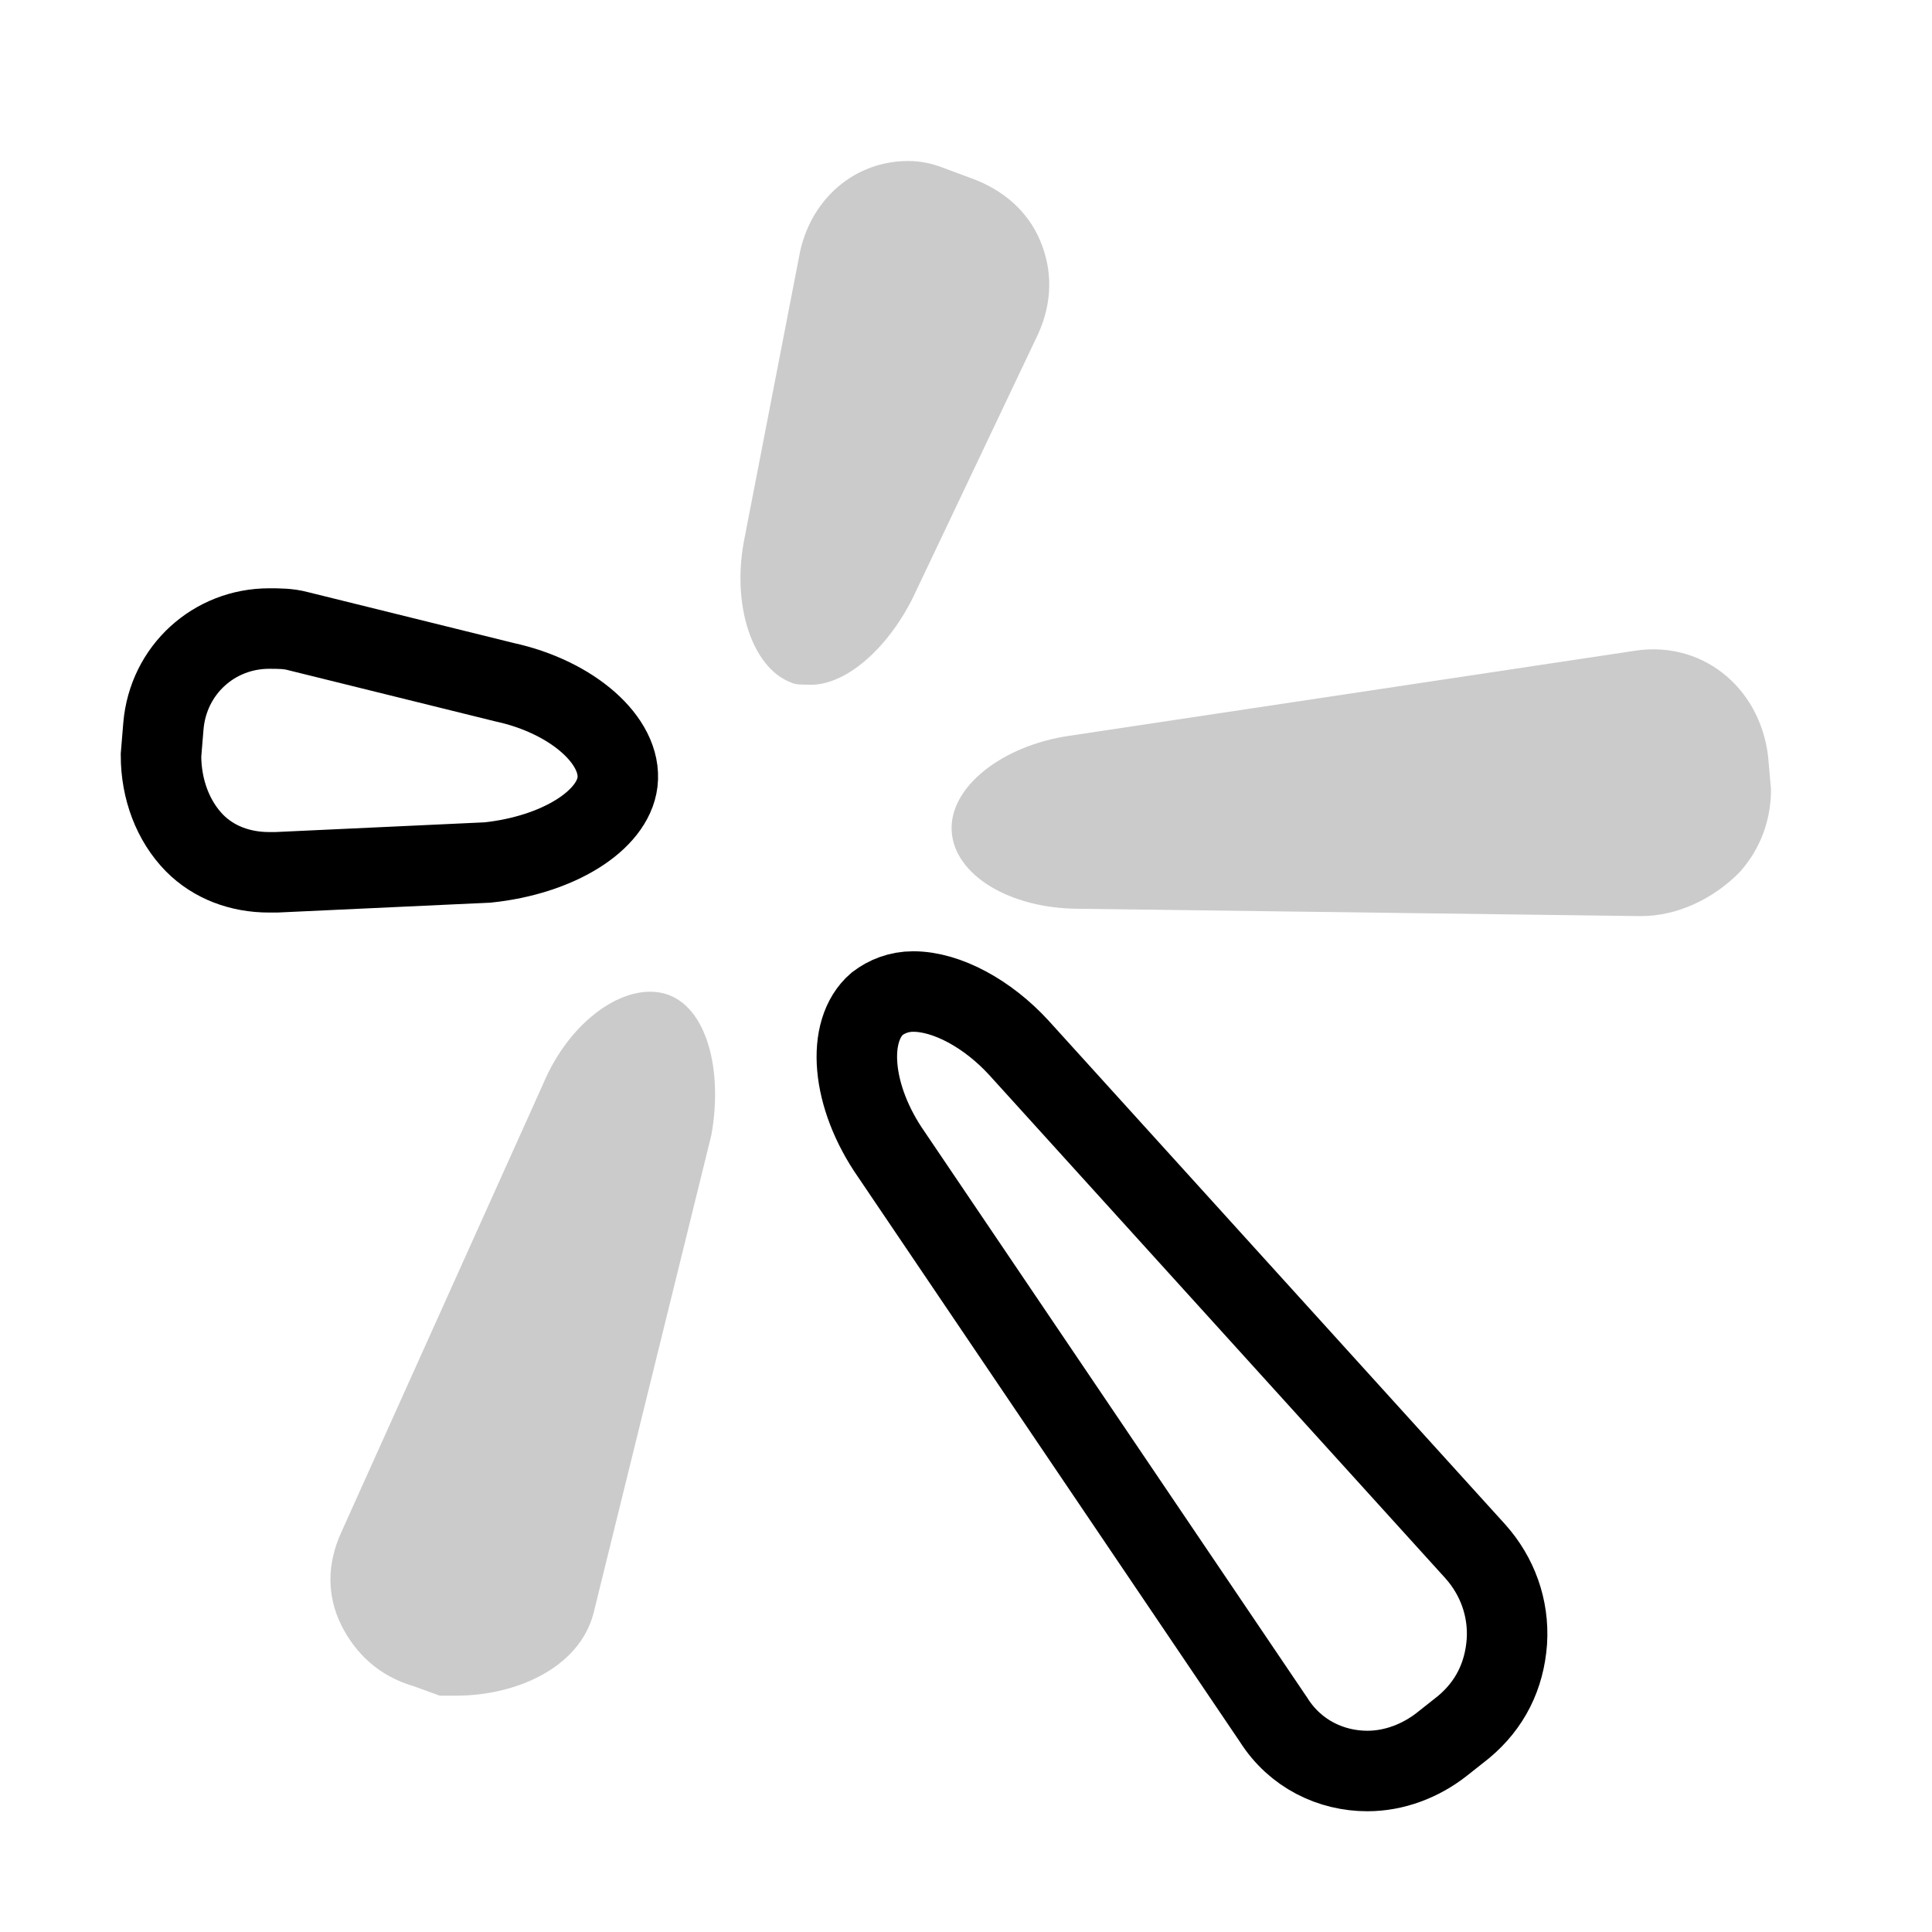<?xml version="1.0" encoding="UTF-8"?>
<svg width="24px" height="24px" viewBox="0 0 24 24" version="1.1" xmlns="http://www.w3.org/2000/svg" xmlns:xlink="http://www.w3.org/1999/xlink">
    <title>icons_outlined_searchlogo_wide</title>
    <g id="页面-1" stroke="none" stroke-width="1" fill="none" fill-rule="evenodd">
        <g id="icons_outlined_searchlogo_wide" transform="translate(2, 2)" fill-rule="nonzero">
            <path d="M4.746,11.467 C5.075,10.68 5.761,10.196 6.269,10.347 C6.776,10.499 6.985,11.286 6.836,12.103 L6.836,12.103 L5.374,18.036 C5.195,18.732 4.389,19.064 3.672,19.064 L3.672,19.064 L3.462,19.064 L3.134,18.945 C2.716,18.823 2.419,18.548 2.239,18.187 C2.06,17.823 2.06,17.43 2.239,17.036 L2.239,17.036 L4.746,11.467 Z M18.329,6.081 C19.195,5.96 19.91,6.597 19.971,7.475 L19.971,7.475 L20,7.807 C20,8.17 19.88,8.534 19.611,8.834 C19.282,9.169 18.832,9.38 18.387,9.38 L18.387,9.38 L18.358,9.38 L11.405,9.289 C10.539,9.289 9.851,8.866 9.822,8.321 C9.793,7.775 10.449,7.262 11.285,7.14 L11.285,7.14 L18.329,6.081 Z M9.284,0 C9.432,0 9.582,0.03 9.731,0.09 L9.731,0.09 L10.06,0.212 C10.477,0.362 10.775,0.636 10.925,0.998 C11.075,1.361 11.075,1.754 10.896,2.149 L10.896,2.149 L9.344,5.417 C9.015,6.081 8.477,6.536 8.03,6.505 C7.94,6.505 7.881,6.505 7.821,6.476 C7.344,6.292 7.075,5.506 7.254,4.658 L7.254,4.658 L7.94,1.119 C8.09,0.454 8.627,0 9.284,0 Z" id="形状结合" fill="#000000" opacity="0.204"></path>
            <path d="M1.344,5.808 C1.462,5.808 1.583,5.808 1.701,5.84 L1.701,5.84 L4.269,6.475 C5.104,6.656 5.731,7.201 5.671,7.715 C5.612,8.199 4.925,8.623 4.059,8.714 L4.059,8.714 L1.433,8.836 L1.433,8.836 L1.343,8.836 C0.985,8.836 0.656,8.714 0.417,8.473 C0.15,8.201 0,7.807 0,7.383 L0,7.383 L0.03,7.018 C0.09,6.323 0.657,5.808 1.344,5.808 Z" id="形状结合-path" stroke="#000000"></path>
            <path d="M9.344,10.317 C9.761,10.317 10.268,10.592 10.656,11.015 L10.656,11.015 L16.329,17.274 C16.598,17.576 16.746,17.97 16.719,18.393 C16.688,18.819 16.51,19.18 16.18,19.455 L16.18,19.455 L15.911,19.668 C15.643,19.878 15.316,20 14.986,20 C14.537,20 14.09,19.79 13.821,19.364 L13.821,19.364 L9.075,12.344 C8.568,11.618 8.508,10.803 8.896,10.469 C9.015,10.379 9.165,10.317 9.344,10.317 Z" id="形状结合-path" stroke="#000000"></path>
        </g>
    </g>
</svg>